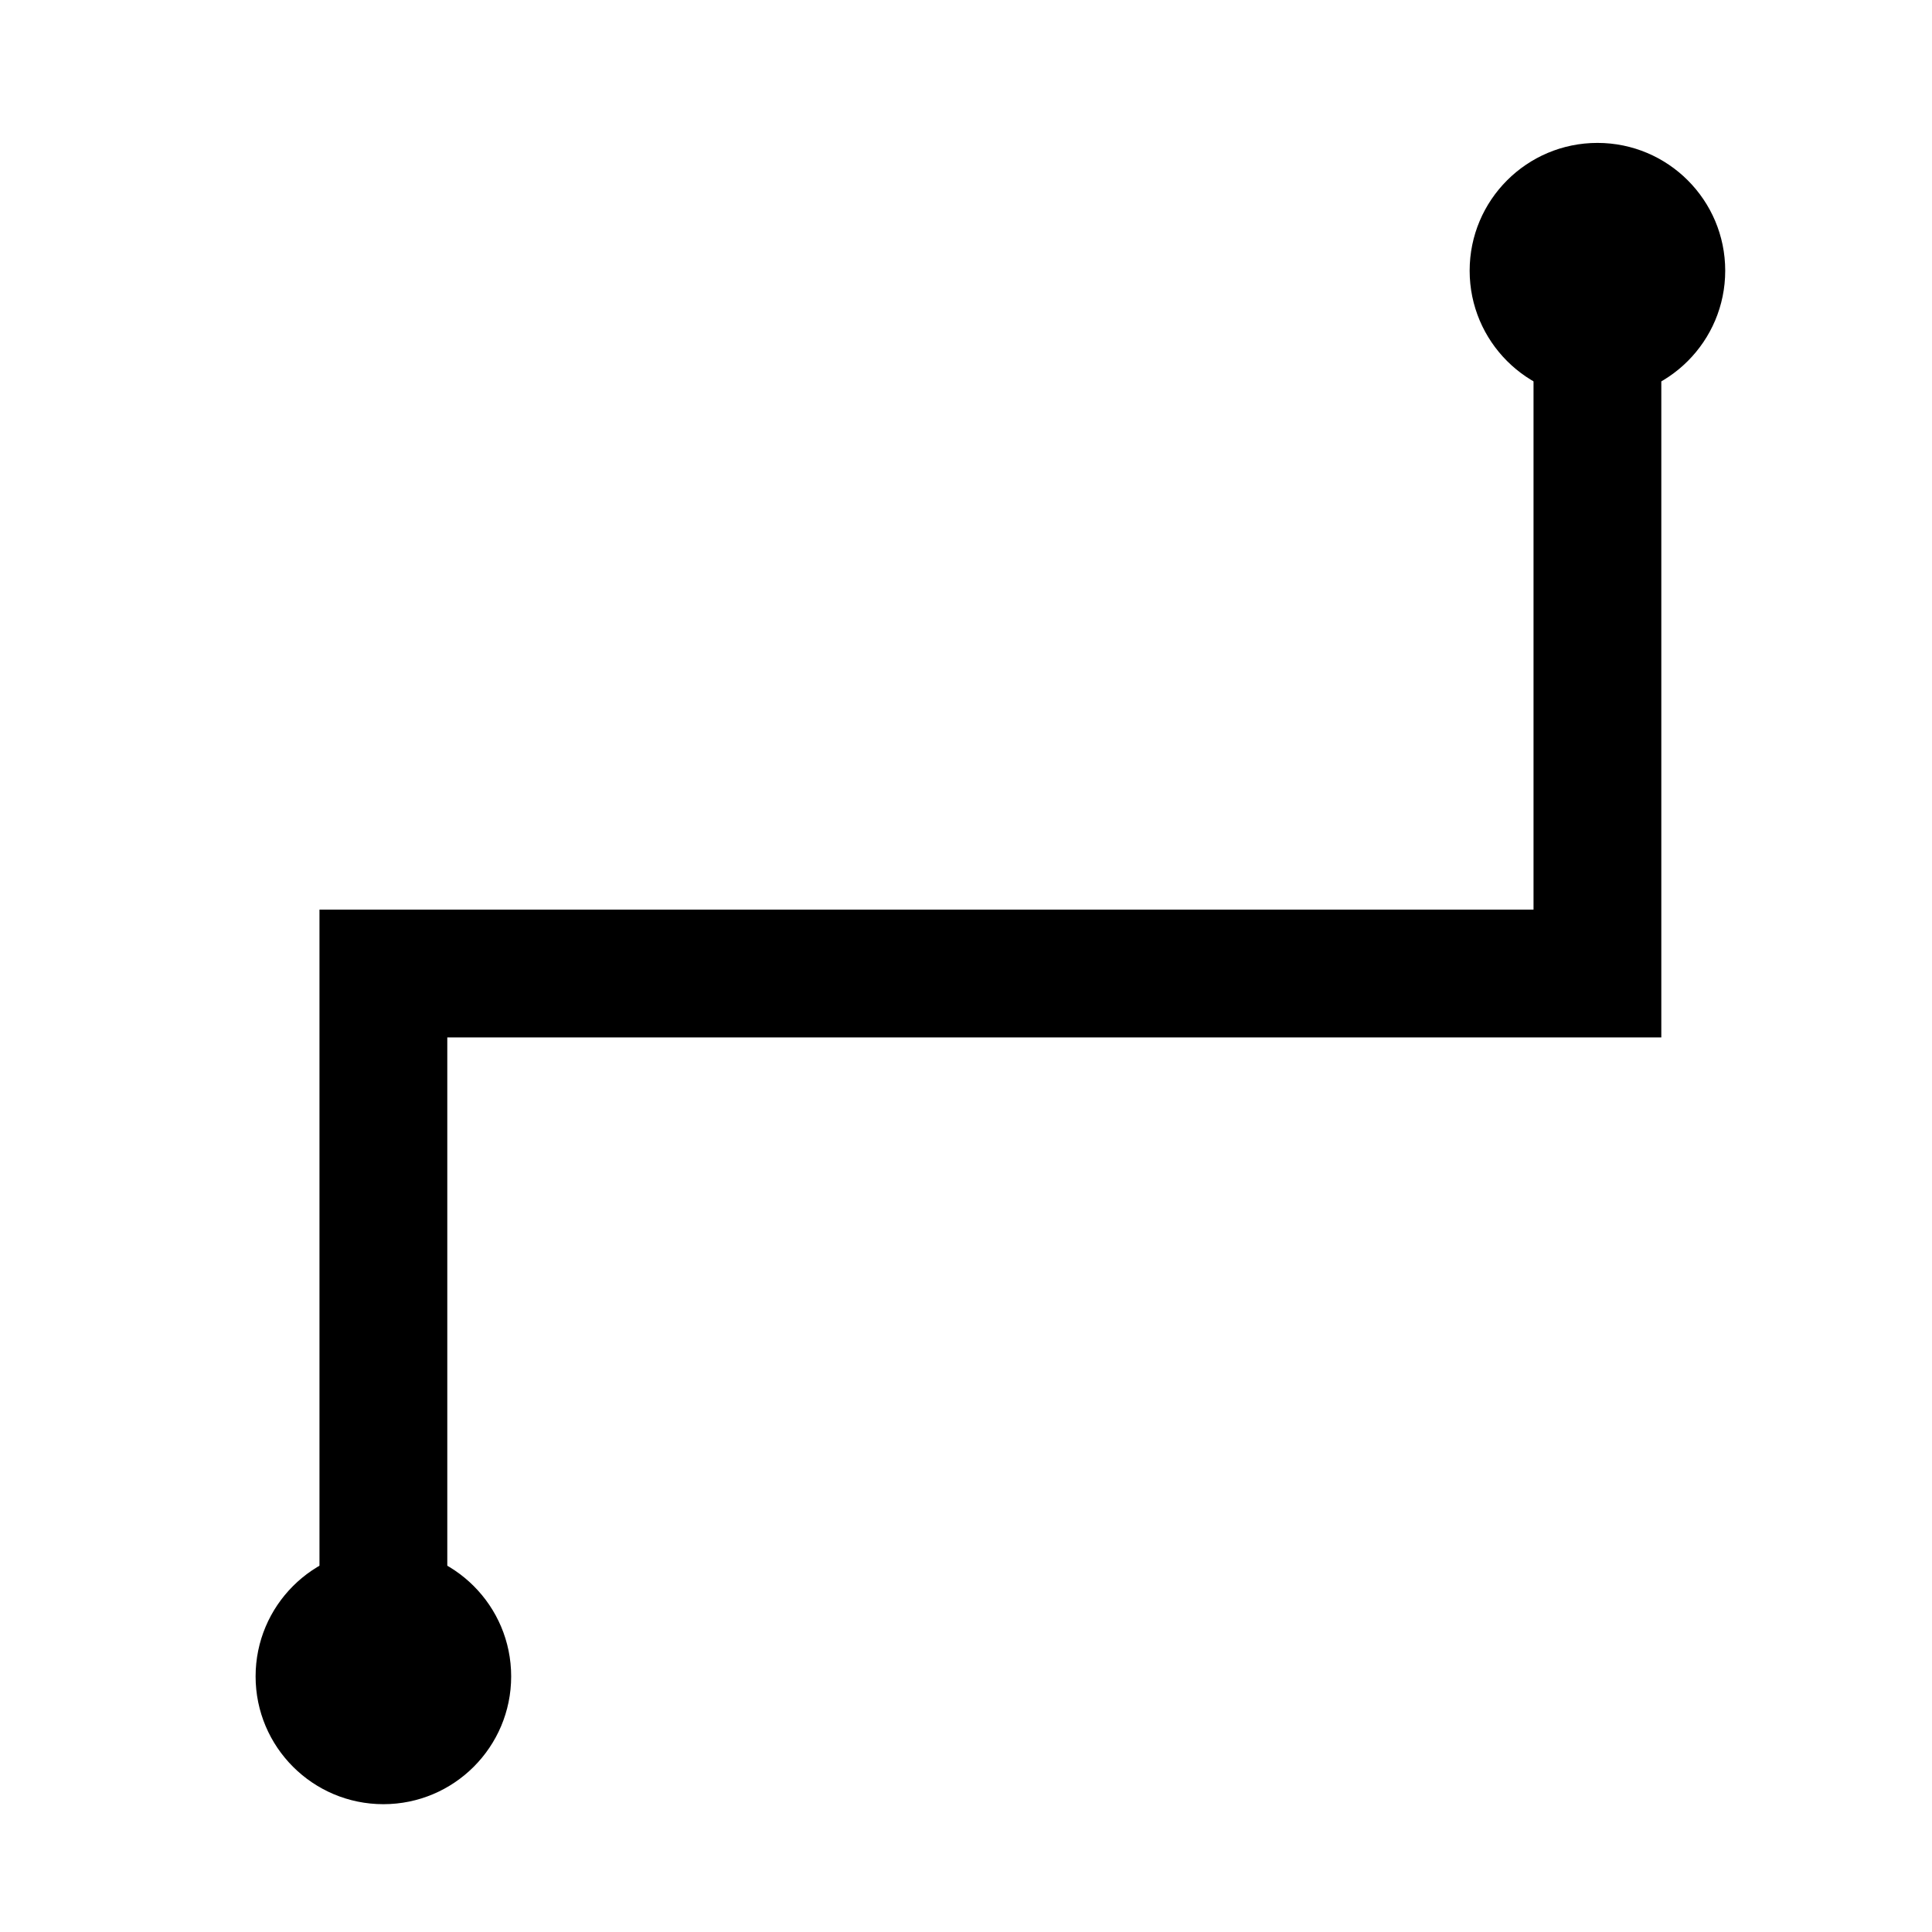 <?xml version="1.0" encoding="UTF-8" standalone="no"?>
<!-- Created with Inkscape (http://www.inkscape.org/) -->

<svg
   xmlns:dc="http://purl.org/dc/elements/1.1/"
   xmlns:cc="http://creativecommons.org/ns#"
   xmlns:rdf="http://www.w3.org/1999/02/22-rdf-syntax-ns#"
   xmlns:svg="http://www.w3.org/2000/svg"
   xmlns="http://www.w3.org/2000/svg"
   xmlns:sodipodi="http://sodipodi.sourceforge.net/DTD/sodipodi-0.dtd"
   xmlns:inkscape="http://www.inkscape.org/namespaces/inkscape"
   width="64mm"
   height="64mm"
   viewBox="0 0 64 64"
   version="1.1"
   id="svg931"
   inkscape:version="0.92.4 (5da689c313, 2019-01-14)"
   sodipodi:docname="wire.svg">
  <defs
     id="defs925" />
  <sodipodi:namedview
     id="base"
     pagecolor="#ffffff"
     bordercolor="#666666"
     borderopacity="1.0"
     inkscape:pageopacity="0.0"
     inkscape:pageshadow="2"
     inkscape:zoom="1.4"
     inkscape:cx="80.213564"
     inkscape:cy="81.479707"
     inkscape:document-units="mm"
     inkscape:current-layer="layer1"
     showgrid="true"
     inkscape:window-width="1200"
     inkscape:window-height="1544"
     inkscape:window-x="1200"
     inkscape:window-y="33"
     inkscape:window-maximized="1"
     inkscape:snap-bbox="true"
     inkscape:snap-bbox-midpoints="true">
    <inkscape:grid
       type="xygrid"
       id="grid952"
       empspacing="8"
       dotted="false" />
  </sodipodi:namedview>
  <g
     inkscape:label="Layer 1"
     inkscape:groupmode="layer"
     id="layer1"
     transform="translate(0,-233)">
    <path
       style="fill:#000000;fill-opacity:1;stroke:none;stroke-width:0.265px;stroke-linecap:butt;stroke-linejoin:miter;stroke-opacity:1"
       d="m 10.583,288.533 0,-25.4 H 50.8 l 0,-21.167 h 4.233 l 0,25.4 H 14.817 l 0,21.167 h -4.233"
       id="path956"
       inkscape:connector-curvature="0"
       sodipodi:nodetypes="ccccccccc" />
    <circle
       style="opacity:1;fill:#000000;fill-opacity:1;fill-rule:evenodd;stroke:none;stroke-width:0.503;stroke-linecap:butt;stroke-linejoin:round;stroke-miterlimit:4;stroke-dasharray:none;stroke-dashoffset:40.252;stroke-opacity:1;paint-order:markers stroke fill"
       id="path958"
       cx="12.7"
       cy="288.533"
       r="4.233" />
    <circle
       style="opacity:1;fill:#000000;fill-opacity:1;fill-rule:evenodd;stroke:none;stroke-width:0.503;stroke-linecap:butt;stroke-linejoin:round;stroke-miterlimit:4;stroke-dasharray:none;stroke-dashoffset:40.252;stroke-opacity:1;paint-order:markers stroke fill"
       id="path958-0"
       cx="52.917"
       cy="241.967"
       r="4.233" />
  </g>
</svg>
